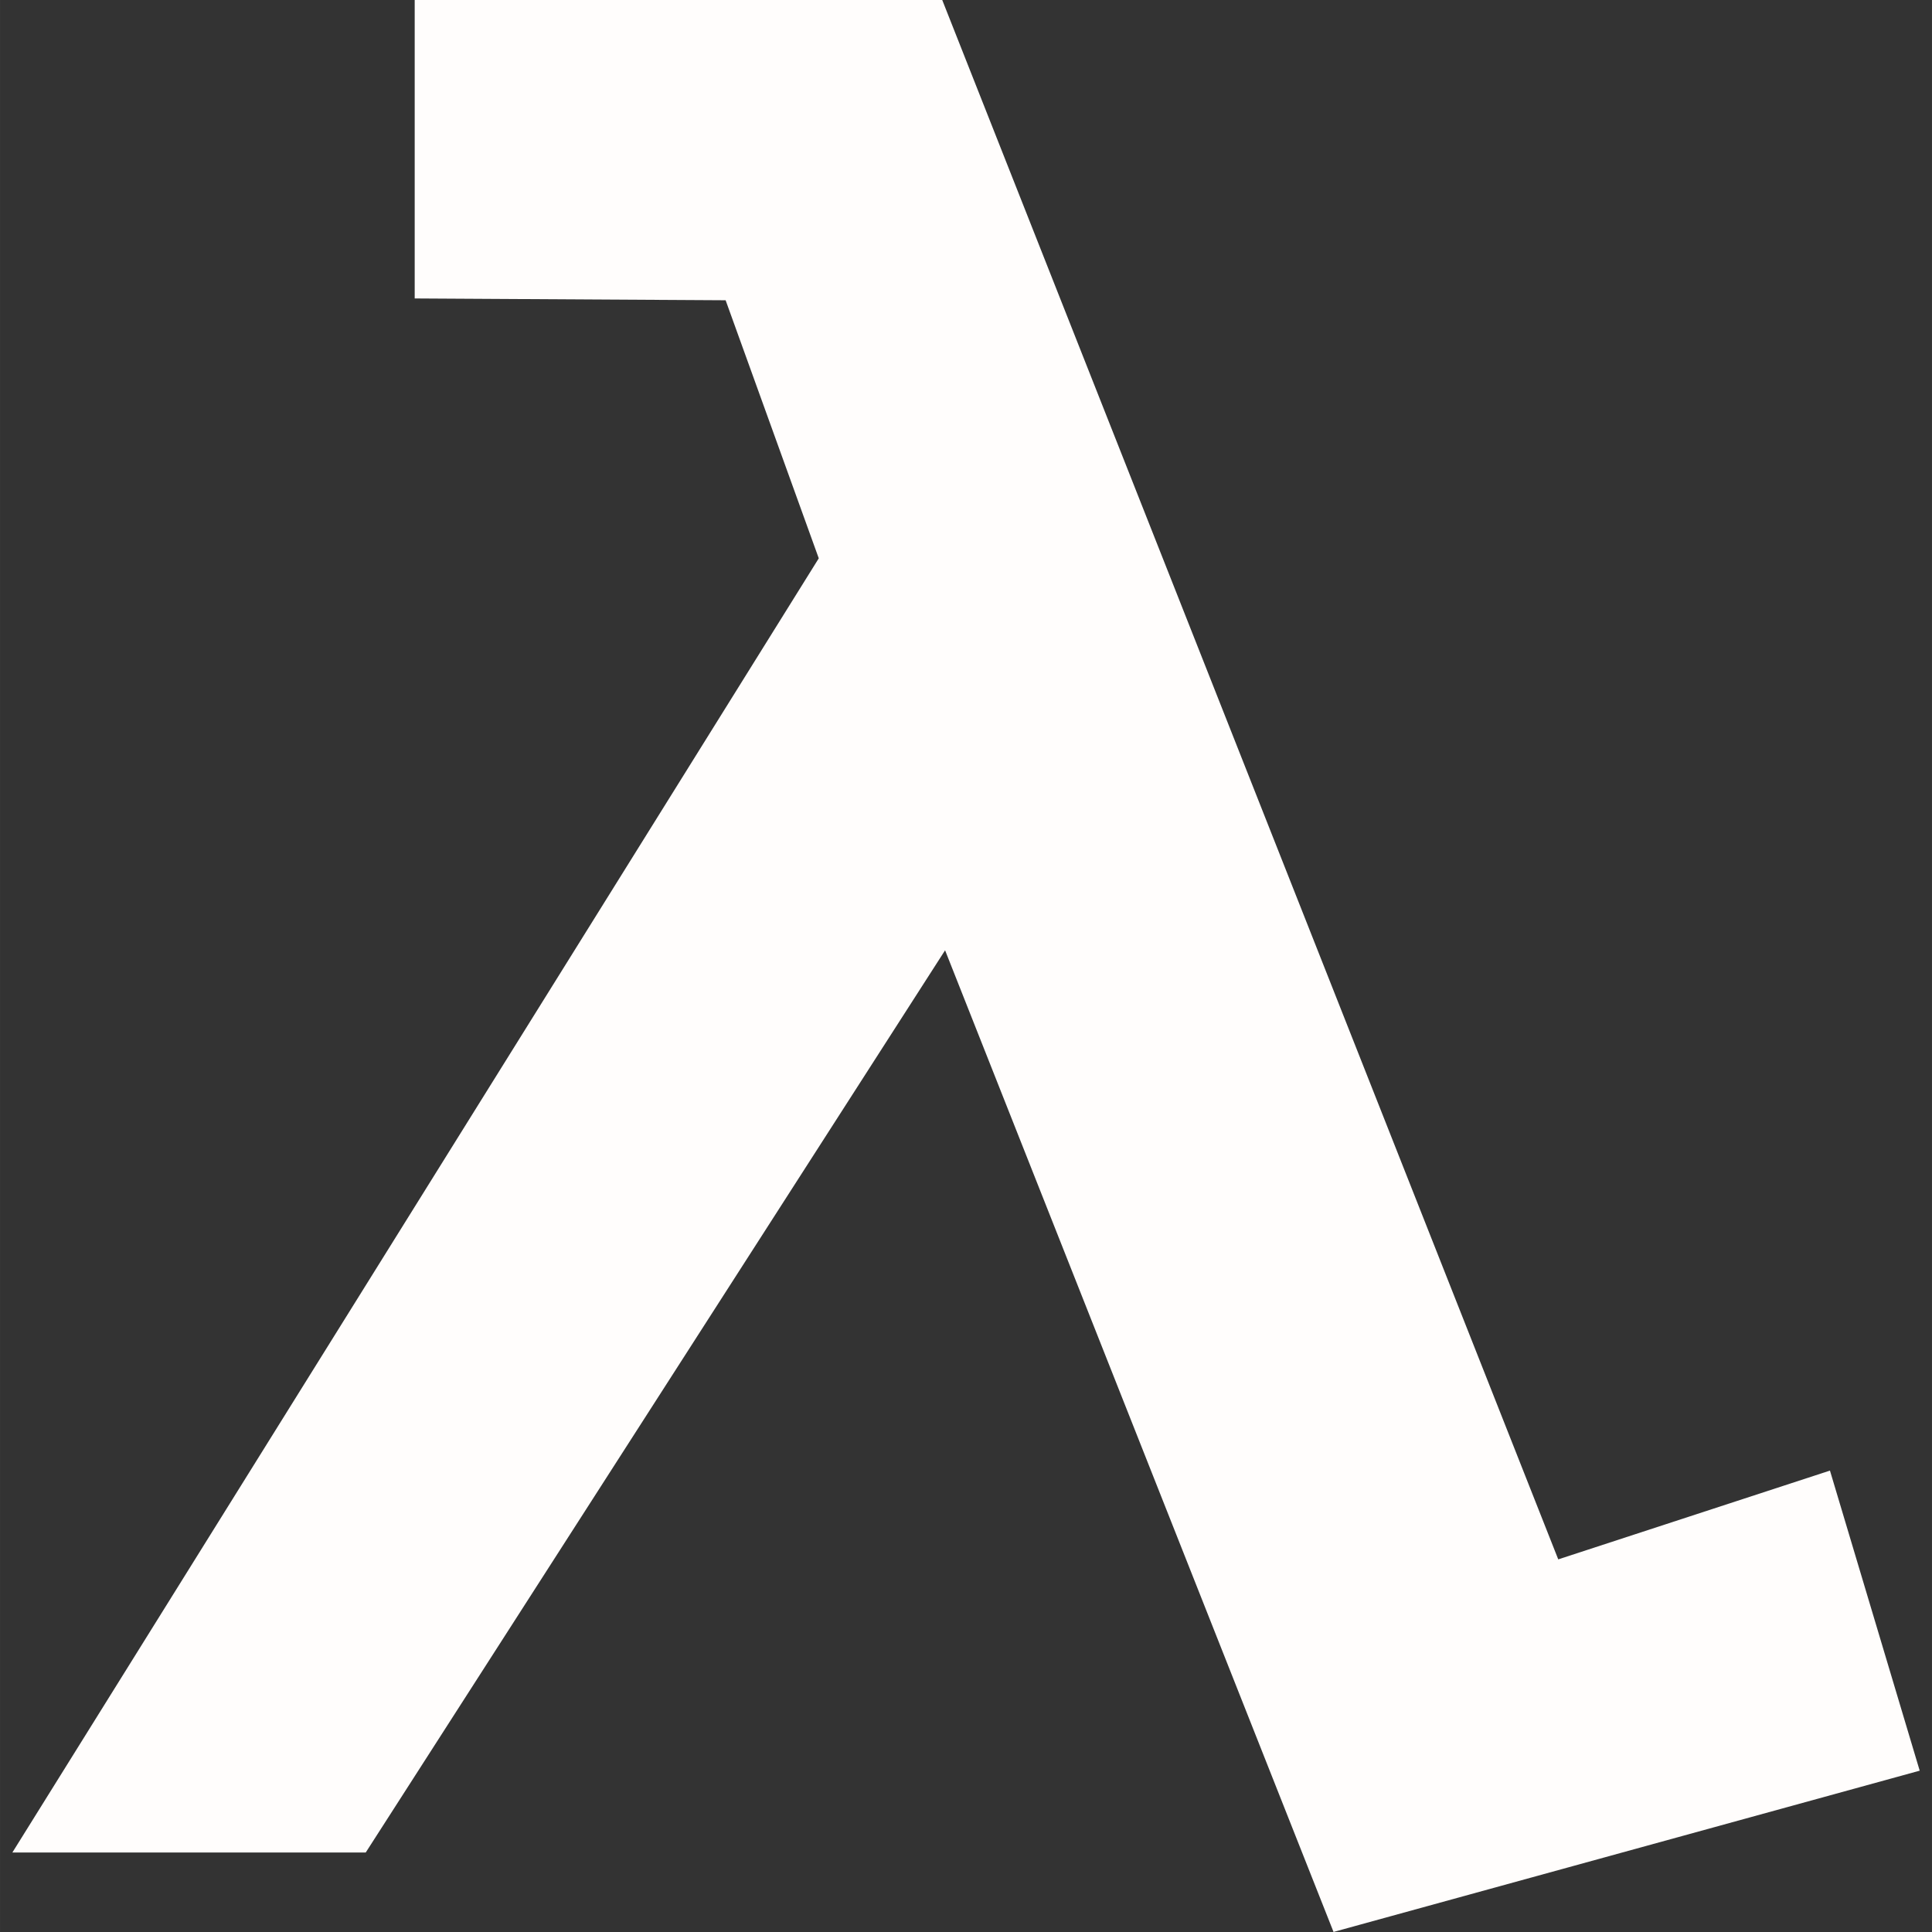 <?xml version="1.0" encoding="UTF-8" standalone="no"?>
<svg
   inkscape:version="1.2.1 (9c6d41e410, 2022-07-14)"
   id="svg8"
   version="1.1"
   viewBox="0 0 68.262 68.263"
   height="258"
   width="258"
   sodipodi:docname="lambda.svg"
   inkscape:export-filename="/home/pablo/Dev/rr/lambda-rr/favicon.png"
   inkscape:export-xdpi="95.887283"
   inkscape:export-ydpi="95.887283"
   xmlns:inkscape="http://www.inkscape.org/namespaces/inkscape"
   xmlns:sodipodi="http://sodipodi.sourceforge.net/DTD/sodipodi-0.dtd"
   xmlns="http://www.w3.org/2000/svg"
   xmlns:svg="http://www.w3.org/2000/svg"
   xmlns:rdf="http://www.w3.org/1999/02/22-rdf-syntax-ns#"
   xmlns:cc="http://creativecommons.org/ns#"
   xmlns:dc="http://purl.org/dc/elements/1.1/">
  <rect x="0" y="0" width="68.262" height="68.263" fill="#333333" stroke="none"/>
  <defs
     id="defs2">
    <inkscape:path-effect
       effect="powerclip"
       id="path-effect12377"
       is_visible="true"
       lpeversion="1"
       inverse="true"
       flatten="false"
       hide_clip="false"
       message="Use fill-rule evenodd on &lt;b&gt;fill and stroke&lt;/b&gt; dialog if no flatten result after convert clip to paths." />
    <clipPath
       clipPathUnits="userSpaceOnUse"
       id="clipPath12373">
      <path
         id="lpe_path-effect12377"
         style="opacity:0.394;fill:#ff2a2a;fill-opacity:1;stroke:none;stroke-width:0.54;stroke-linecap:square;paint-order:stroke markers fill"
         class="powerclip"
         d="m 126.224,108.78 h 76.657 v 76.657 h -76.657 z m 64.987,38.329 a 26.658,26.658 0 0 0 -26.658,-26.658 26.658,26.658 0 0 0 -26.658,26.658 26.658,26.658 0 0 0 26.658,26.658 26.658,26.658 0 0 0 26.658,-26.658 z" />
    </clipPath>
  </defs>
  <sodipodi:namedview
     showborder="true"
     units="px"
     showgrid="false"
     inkscape:document-rotation="0"
     inkscape:current-layer="layer1"
     inkscape:document-units="px"
     inkscape:cy="189"
     inkscape:cx="257.75"
     inkscape:zoom="2"
     inkscape:pageshadow="2"
     inkscape:pageopacity="0"
     borderopacity="1"
     bordercolor="#000000"
     pagecolor="#636363"
     id="base"
     inkscape:pagecheckerboard="0"
     showguides="true"
     inkscape:guide-bbox="true"
     fit-margin-top="0"
     fit-margin-left="0"
     fit-margin-right="0"
     fit-margin-bottom="0"
     inkscape:window-width="1920"
     inkscape:window-height="1007"
     inkscape:window-x="1920"
     inkscape:window-y="0"
     inkscape:window-maximized="1"
     inkscape:showpageshadow="0"
     inkscape:deskcolor="#636363" />
  <g
     id="layer1"
     inkscape:groupmode="layer"
     inkscape:label="Capa 1"
     transform="translate(-138.639,-112.937)">
    <path
       style="fill:#fffdfc;fill-opacity:1;stroke:none;stroke-width:1.226;stroke-linecap:round;stroke-linejoin:miter;stroke-miterlimit:4;stroke-dasharray:none;stroke-opacity:1;paint-order:fill markers stroke"
       d="m 139.075,178.392 28.493,-45.728 -3.291,-9.118 -10.986,-0.064 v -10.546 h 18.639 l 21.766,55.098 9.6,-3.137 3.171,10.603 -20.711,5.698 -13.725,-34.684 -20.47,31.877 z"
       id="path1077" />
    <path
       style="fill:#000000;stroke-width:0.282"
       id="path6392"
       d="" />
    <path
       style="fill:#000000;stroke-width:0.282"
       id="path6372"
       d="" />
  </g>
</svg>

